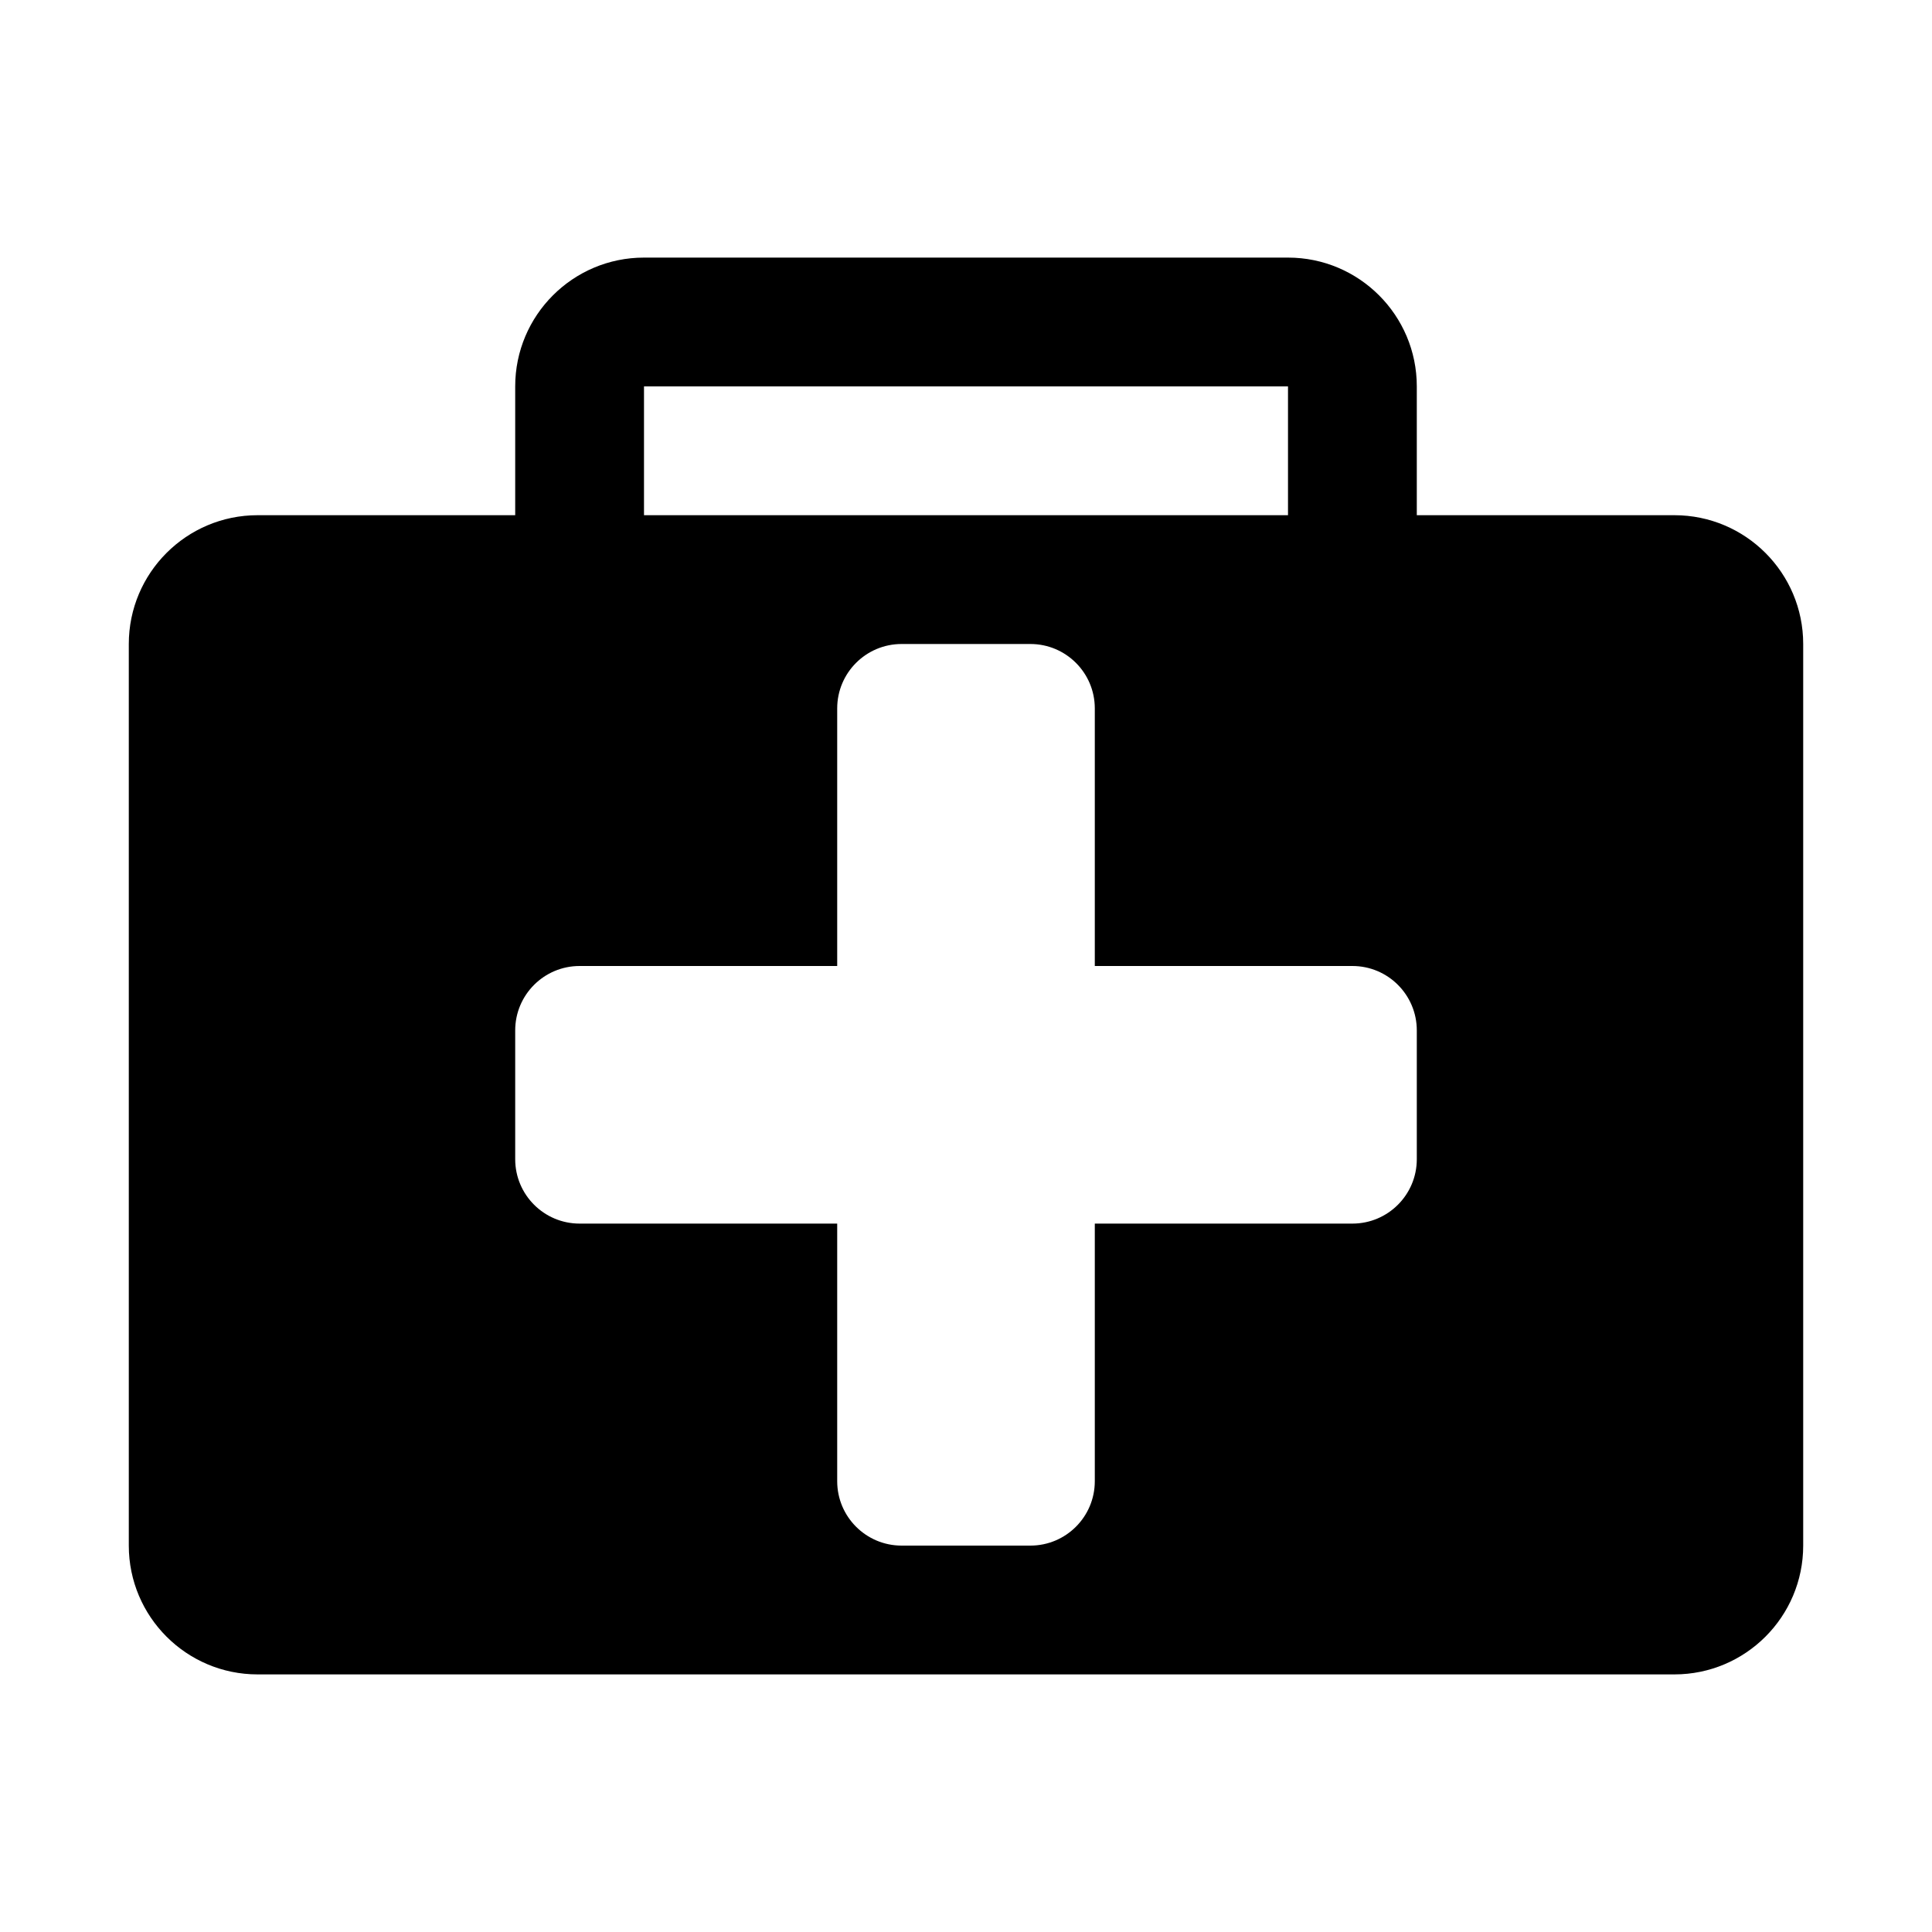 <?xml version="1.0" encoding="UTF-8"?>
<svg viewBox="0 0 15 15" version="1.1" xmlns="http://www.w3.org/2000/svg" xmlns:xlink="http://www.w3.org/1999/xlink">
  <path d="M5,4 L10,4 L10,3 L5,3 L5,4 Z M4,4 L4,3 C4,2.448 4.448,2 5,2 L10,2 C10.552,2 11,2.448 11,3 L11,4 L13,4 C13.552,4 14,4.448 14,5 L14,12 C14,12.552 13.552,13 13,13 L2,13 C1.448,13 1,12.552 1,12 L1,5 C1,4.448 1.448,4 2,4 L4,4 Z M8.5,7.5 L8.5,5.5 C8.5,5.224 8.276,5 8,5 L7,5 C6.724,5 6.5,5.224 6.5,5.5 L6.5,7.5 L4.5,7.5 C4.224,7.5 4,7.724 4,8 L4,9 C4,9.276 4.224,9.5 4.5,9.5 L6.5,9.5 L6.5,11.5 C6.5,11.776 6.724,12 7,12 L8,12 C8.276,12 8.5,11.776 8.5,11.5 L8.5,9.5 L10.5,9.5 C10.776,9.5 11,9.276 11,9 L11,8 C11,7.724 10.776,7.5 10.5,7.5 L8.5,7.5 Z"/>
</svg>